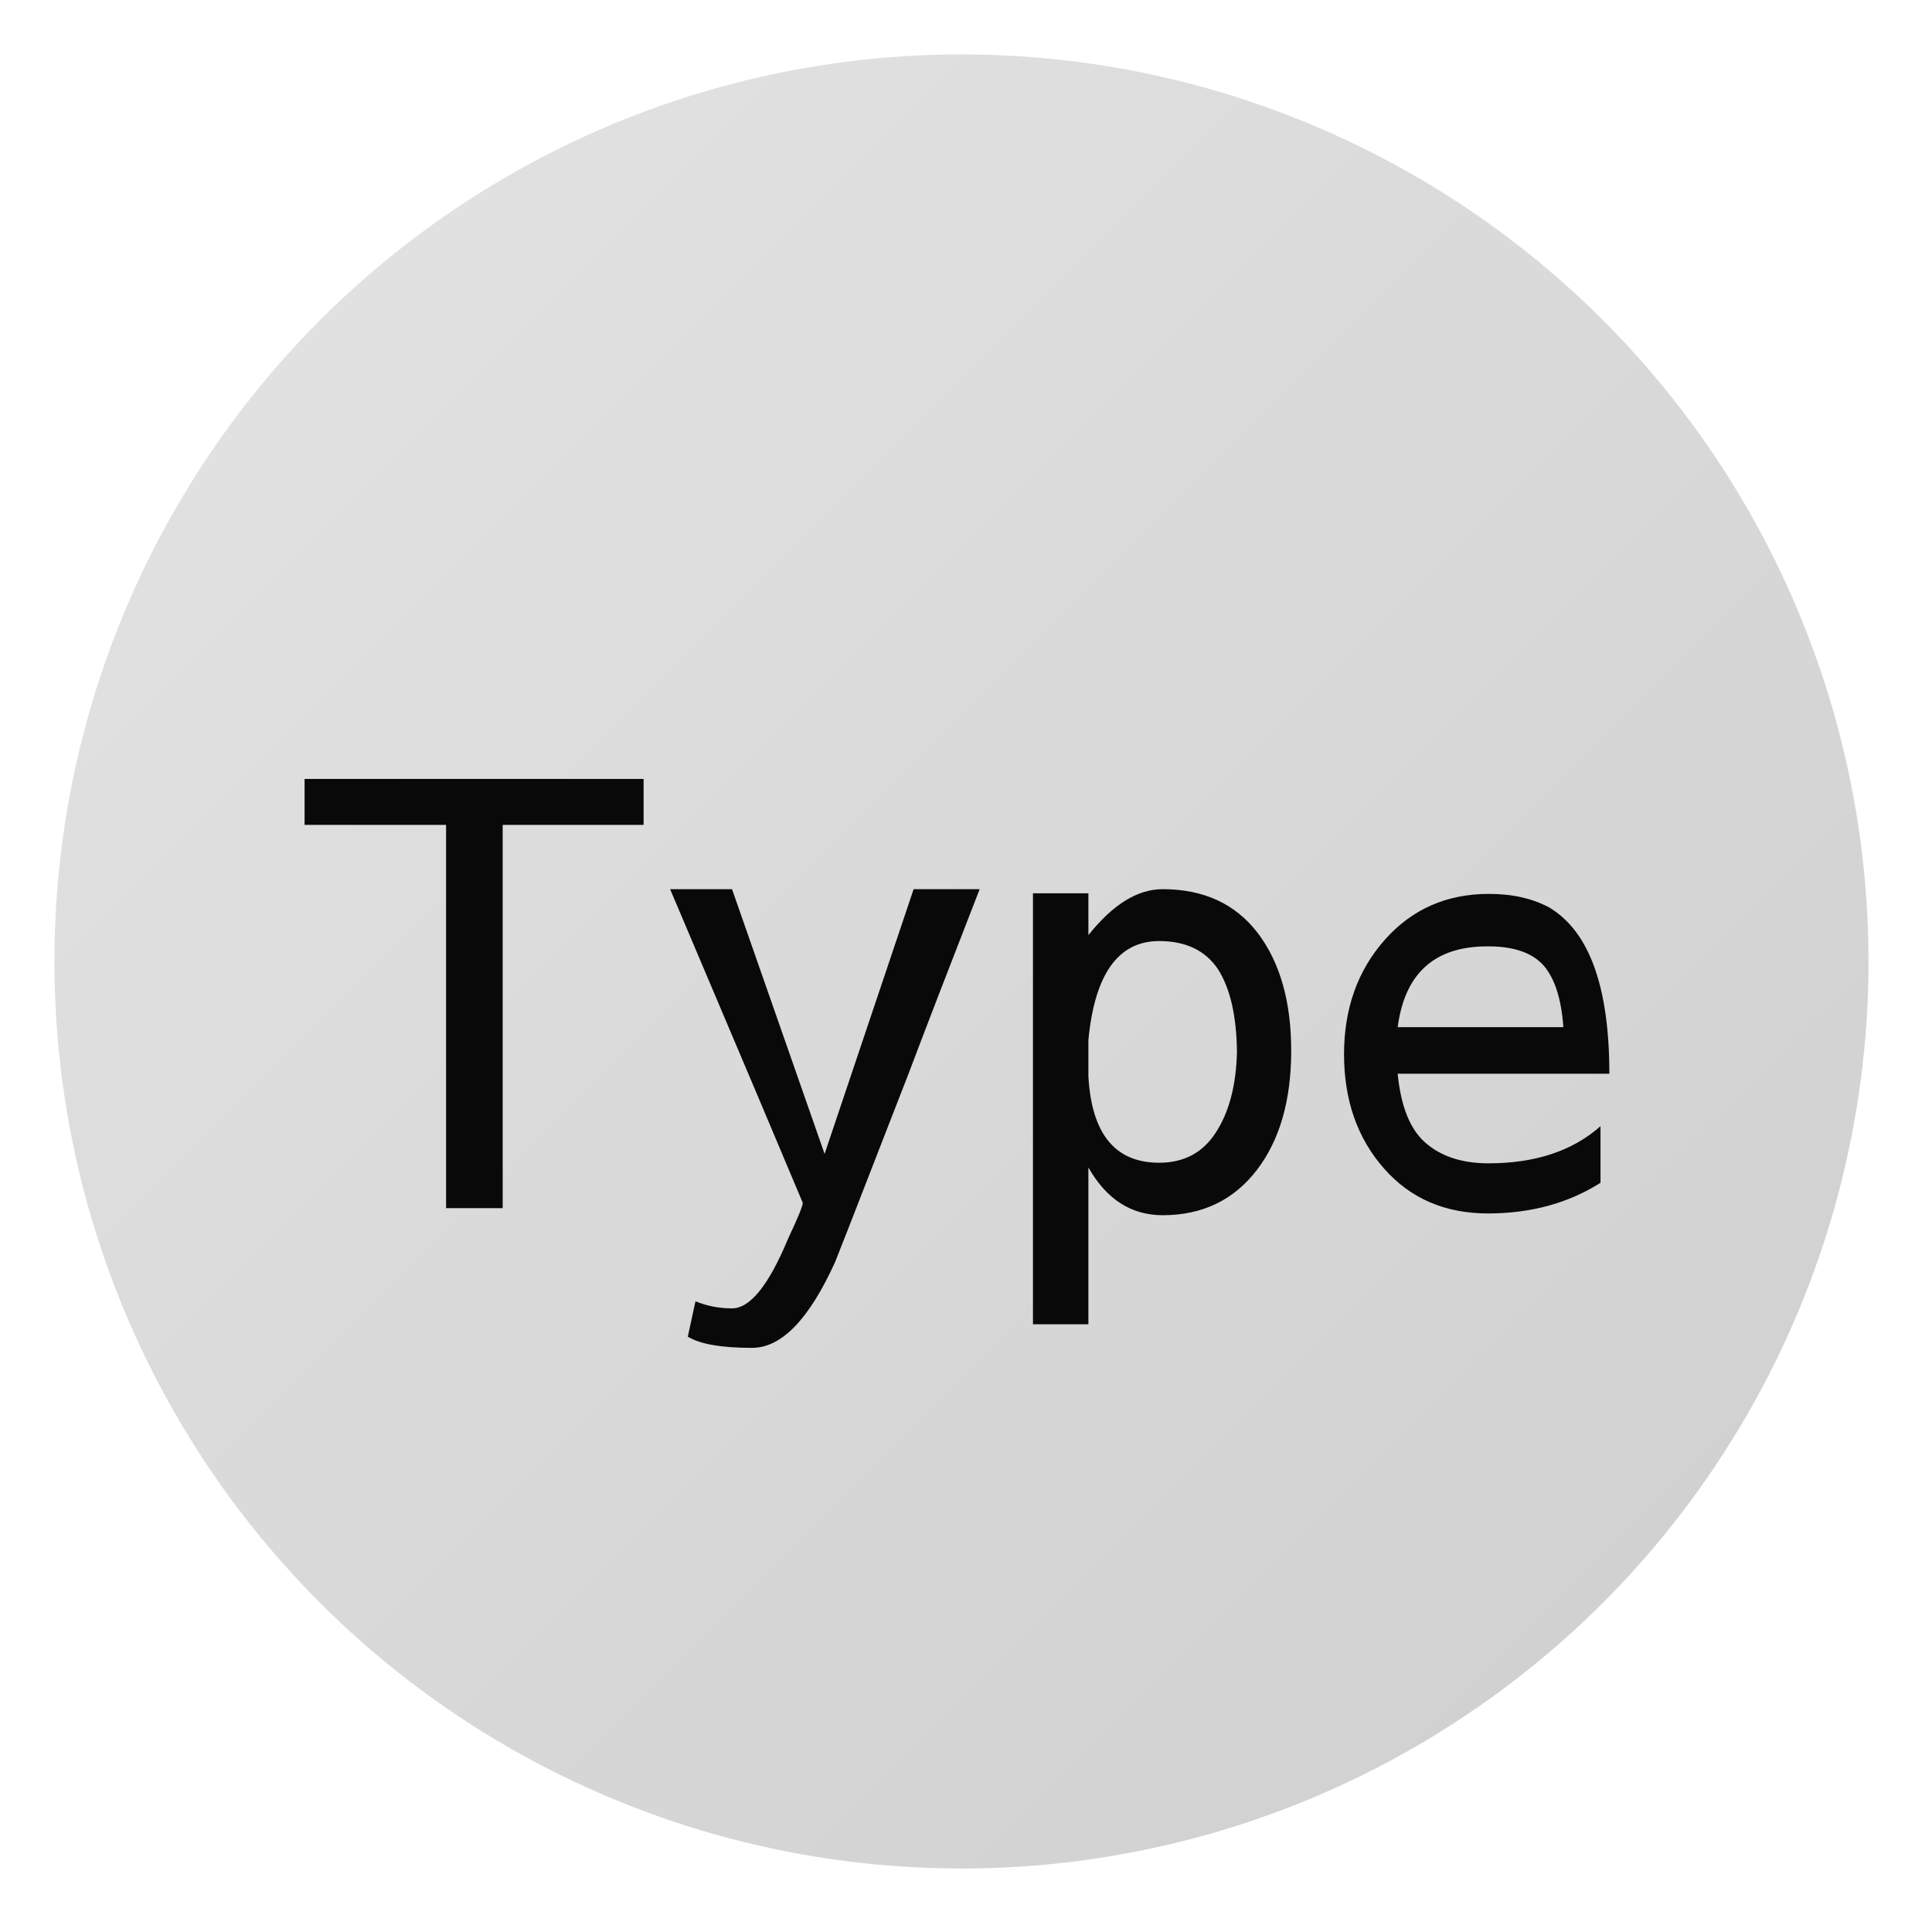 <svg width="213" height="213" viewBox="0 0 213 213" fill="none" xmlns="http://www.w3.org/2000/svg">
<g filter="url(#filter0_ddddii_504_11)">
<circle cx="106" cy="106" r="100" fill="url(#paint0_linear_504_11)"/>
</g>
<path d="M33.58 90.945H49.18V133.195H55.42V90.945H70.955V85.875H33.58V90.945ZM100.725 98.03L90.91 127.215L80.705 98.03H73.88C82.113 117.443 86.988 128.97 88.505 132.61C88.505 132.957 87.963 134.278 86.88 136.575C84.756 141.688 82.698 144.245 80.705 144.245C79.275 144.245 77.931 143.985 76.675 143.465L75.83 147.365C77.173 148.188 79.535 148.6 82.915 148.6C86.165 148.6 89.22 145.437 92.08 139.11L93.64 135.145C96.196 128.558 98.363 122.99 100.14 118.44C101.873 113.847 104.495 107.043 108.005 98.03H100.725ZM119.993 98.485H113.883V146H119.993V128.71C121.986 132.22 124.716 133.975 128.183 133.975C132.559 133.975 136.026 132.307 138.583 128.97C141.096 125.677 142.353 121.3 142.353 115.84C142.353 110.423 141.118 106.09 138.648 102.84C136.178 99.633 132.689 98.03 128.183 98.03C125.409 98.03 122.679 99.72 119.993 103.1V98.485ZM134.293 106.87C135.636 108.993 136.329 112.027 136.373 115.97C136.286 119.653 135.506 122.622 134.033 124.875C132.603 127.085 130.523 128.19 127.793 128.19C122.939 128.19 120.339 125.005 119.993 118.635V114.67C120.686 107.39 123.286 103.75 127.793 103.75C130.739 103.75 132.906 104.79 134.293 106.87ZM177.428 118.375C177.428 108.798 175.218 102.688 170.798 100.045C168.934 99.048 166.724 98.55 164.168 98.55C159.488 98.55 155.653 100.24 152.663 103.62C149.673 107 148.178 111.203 148.178 116.23C148.178 121.3 149.651 125.503 152.598 128.84C155.501 132.133 159.314 133.78 164.038 133.78C168.761 133.78 172.899 132.653 176.453 130.4V124.16C173.376 126.89 169.259 128.255 164.103 128.255C161.199 128.255 158.881 127.497 157.148 125.98C155.458 124.507 154.439 121.972 154.093 118.375H177.428ZM164.103 104.335C166.919 104.335 168.956 105.05 170.213 106.48C171.426 107.91 172.141 110.163 172.358 113.24H154.093C154.873 107.303 158.166 104.335 163.973 104.335H164.103Z" fill="#090909"/>
<defs>
<filter id="filter0_ddddii_504_11" x="0" y="0" width="213" height="213" filterUnits="userSpaceOnUse" color-interpolation-filters="sRGB">
<feFlood flood-opacity="0" result="BackgroundImageFix"/>
<feColorMatrix in="SourceAlpha" type="matrix" values="0 0 0 0 0 0 0 0 0 0 0 0 0 0 0 0 0 0 127 0" result="hardAlpha"/>
<feOffset dx="2" dy="2"/>
<feGaussianBlur stdDeviation="2.5"/>
<feColorMatrix type="matrix" values="0 0 0 0 0.341 0 0 0 0 0.341 0 0 0 0 0.341 0 0 0 0.9 0"/>
<feBlend mode="normal" in2="BackgroundImageFix" result="effect1_dropShadow_504_11"/>
<feColorMatrix in="SourceAlpha" type="matrix" values="0 0 0 0 0 0 0 0 0 0 0 0 0 0 0 0 0 0 127 0" result="hardAlpha"/>
<feOffset dx="-2" dy="-2"/>
<feGaussianBlur stdDeviation="2"/>
<feColorMatrix type="matrix" values="0 0 0 0 1 0 0 0 0 1 0 0 0 0 1 0 0 0 0.9 0"/>
<feBlend mode="normal" in2="effect1_dropShadow_504_11" result="effect2_dropShadow_504_11"/>
<feColorMatrix in="SourceAlpha" type="matrix" values="0 0 0 0 0 0 0 0 0 0 0 0 0 0 0 0 0 0 127 0" result="hardAlpha"/>
<feOffset dx="2" dy="-2"/>
<feGaussianBlur stdDeviation="2"/>
<feColorMatrix type="matrix" values="0 0 0 0 0.341 0 0 0 0 0.341 0 0 0 0 0.341 0 0 0 0.2 0"/>
<feBlend mode="normal" in2="effect2_dropShadow_504_11" result="effect3_dropShadow_504_11"/>
<feColorMatrix in="SourceAlpha" type="matrix" values="0 0 0 0 0 0 0 0 0 0 0 0 0 0 0 0 0 0 127 0" result="hardAlpha"/>
<feOffset dx="-2" dy="2"/>
<feGaussianBlur stdDeviation="2"/>
<feColorMatrix type="matrix" values="0 0 0 0 0.341 0 0 0 0 0.341 0 0 0 0 0.341 0 0 0 0.2 0"/>
<feBlend mode="normal" in2="effect3_dropShadow_504_11" result="effect4_dropShadow_504_11"/>
<feBlend mode="normal" in="SourceGraphic" in2="effect4_dropShadow_504_11" result="shape"/>
<feColorMatrix in="SourceAlpha" type="matrix" values="0 0 0 0 0 0 0 0 0 0 0 0 0 0 0 0 0 0 127 0" result="hardAlpha"/>
<feOffset dx="-1" dy="-1"/>
<feGaussianBlur stdDeviation="1"/>
<feComposite in2="hardAlpha" operator="arithmetic" k2="-1" k3="1"/>
<feColorMatrix type="matrix" values="0 0 0 0 0.341 0 0 0 0 0.341 0 0 0 0 0.341 0 0 0 0.5 0"/>
<feBlend mode="normal" in2="shape" result="effect5_innerShadow_504_11"/>
<feColorMatrix in="SourceAlpha" type="matrix" values="0 0 0 0 0 0 0 0 0 0 0 0 0 0 0 0 0 0 127 0" result="hardAlpha"/>
<feOffset dx="1" dy="1"/>
<feGaussianBlur stdDeviation="1"/>
<feComposite in2="hardAlpha" operator="arithmetic" k2="-1" k3="1"/>
<feColorMatrix type="matrix" values="0 0 0 0 1 0 0 0 0 1 0 0 0 0 1 0 0 0 0.3 0"/>
<feBlend mode="normal" in2="effect5_innerShadow_504_11" result="effect6_innerShadow_504_11"/>
</filter>
<linearGradient id="paint0_linear_504_11" x1="6" y1="6" x2="206" y2="206" gradientUnits="userSpaceOnUse">
<stop stop-color="#E4E4E4"/>
<stop offset="1" stop-color="#CECECE"/>
</linearGradient>
</defs>
</svg>
